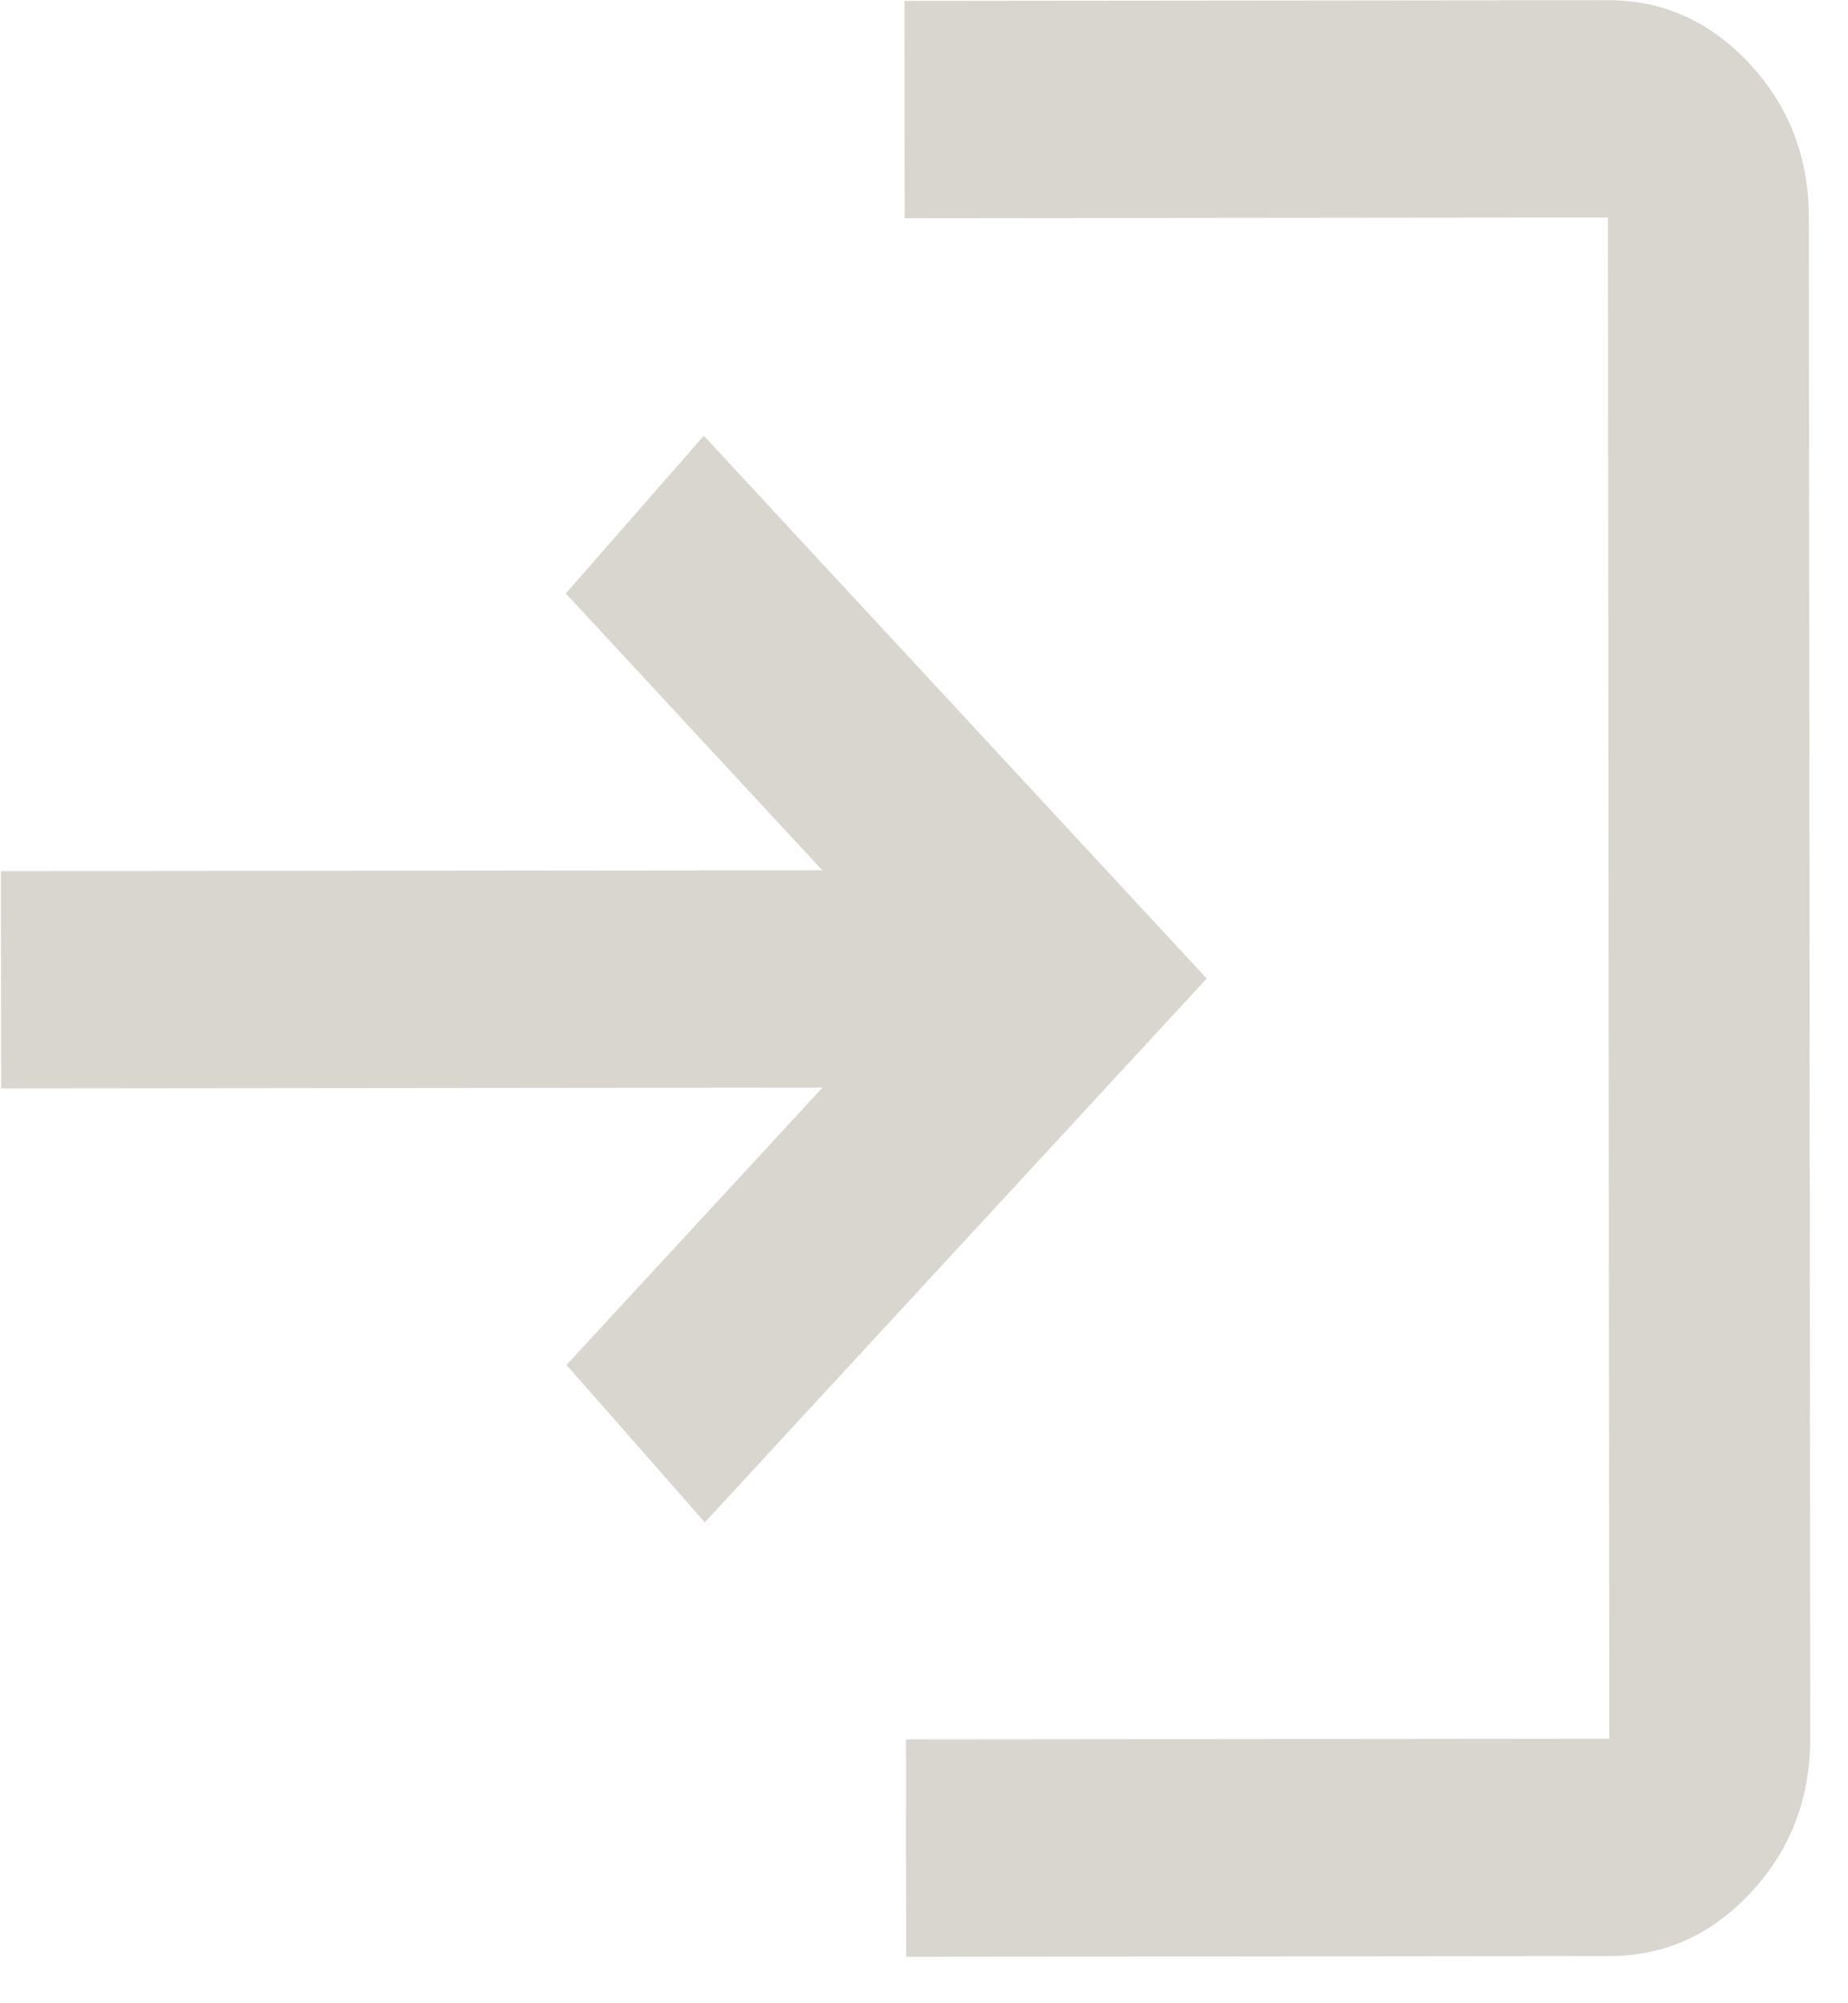 <svg width="36" height="39" viewBox="0 0 36 39" fill="none" xmlns="http://www.w3.org/2000/svg">
<path d="M17.652 38.095L17.648 33.864L31.35 33.85L31.323 4.235L17.622 4.249L17.619 0.018L31.32 0.004C32.396 0.003 33.318 0.416 34.086 1.244C34.853 2.072 35.237 3.067 35.238 4.231L35.264 33.846C35.265 35.009 34.883 36.006 34.117 36.835C33.351 37.664 32.43 38.08 31.353 38.081L17.652 38.095ZM13.73 29.637L11.036 26.573L16.023 21.174L0.021 21.19L0.018 16.959L16.019 16.943L11.023 11.554L13.711 8.484L23.507 19.05L13.73 29.637Z" fill="#D9D6D0"/>
</svg>
